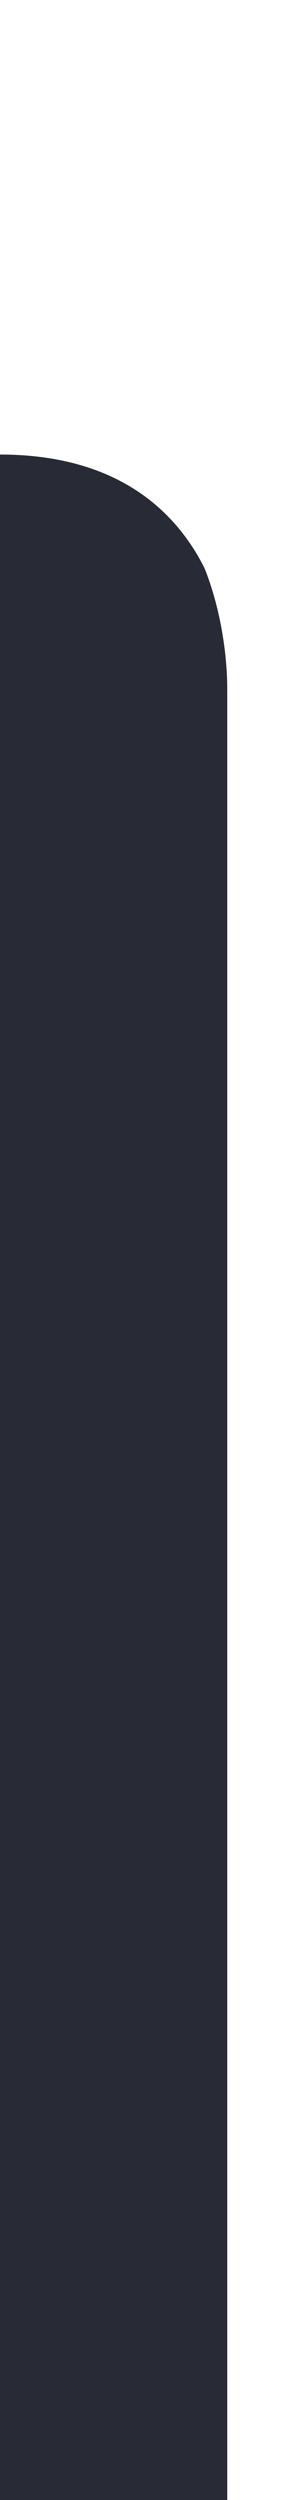 <?xml version="1.0" encoding="utf-8"?>
<!-- Generator: Adobe Illustrator 22.1.0, SVG Export Plug-In . SVG Version: 6.00 Build 0)  -->
<svg version="1.1"
	 id="Layer_1" inkscape:version="0.91 r13725" sodipodi:docname="tab-sel-right.svg" xmlns:cc="http://creativecommons.org/ns#" xmlns:dc="http://purl.org/dc/elements/1.1/" xmlns:inkscape="http://www.inkscape.org/namespaces/inkscape" xmlns:rdf="http://www.w3.org/1999/02/22-rdf-syntax-ns#" xmlns:sodipodi="http://sodipodi.sourceforge.net/DTD/sodipodi-0.dtd" xmlns:svg="http://www.w3.org/2000/svg"
	 xmlns="http://www.w3.org/2000/svg" xmlns:xlink="http://www.w3.org/1999/xlink" x="0px" y="0px" viewBox="0 0 4 33"
	 style="enable-background:new 0 0 4 33;" xml:space="preserve">
<style type="text/css">
	.st0{fill:#282A36;}
</style>
<sodipodi:namedview  bordercolor="#666666" borderlayer="true" borderopacity="1" gridtolerance="10" guidetolerance="10" id="namedview7" inkscape:current-layer="Layer_1" inkscape:cx="-9.114663" inkscape:cy="17.444107" inkscape:pageopacity="0" inkscape:pageshadow="2" inkscape:showpageshadow="false" inkscape:window-height="1000" inkscape:window-maximized="1" inkscape:window-width="1215" inkscape:window-x="65" inkscape:window-y="24" inkscape:zoom="22.627417" objecttolerance="10" pagecolor="#ffffff" showborder="true" showgrid="false">
	</sodipodi:namedview>
<path id="path5" inkscape:connector-curvature="0" sodipodi:nodetypes="ccccscc" class="st0" d="M3,35L3,9.1C3,8.6,2.9,8,2.7,7.5
	C2.3,6.7,1.5,6,0,6c0,0,0,9.7,0,14.5S0,35,0,35H3z"/>
<rect id="rect3341" x="-1" y="6" class="st0" width="1" height="29"/>
</svg>
